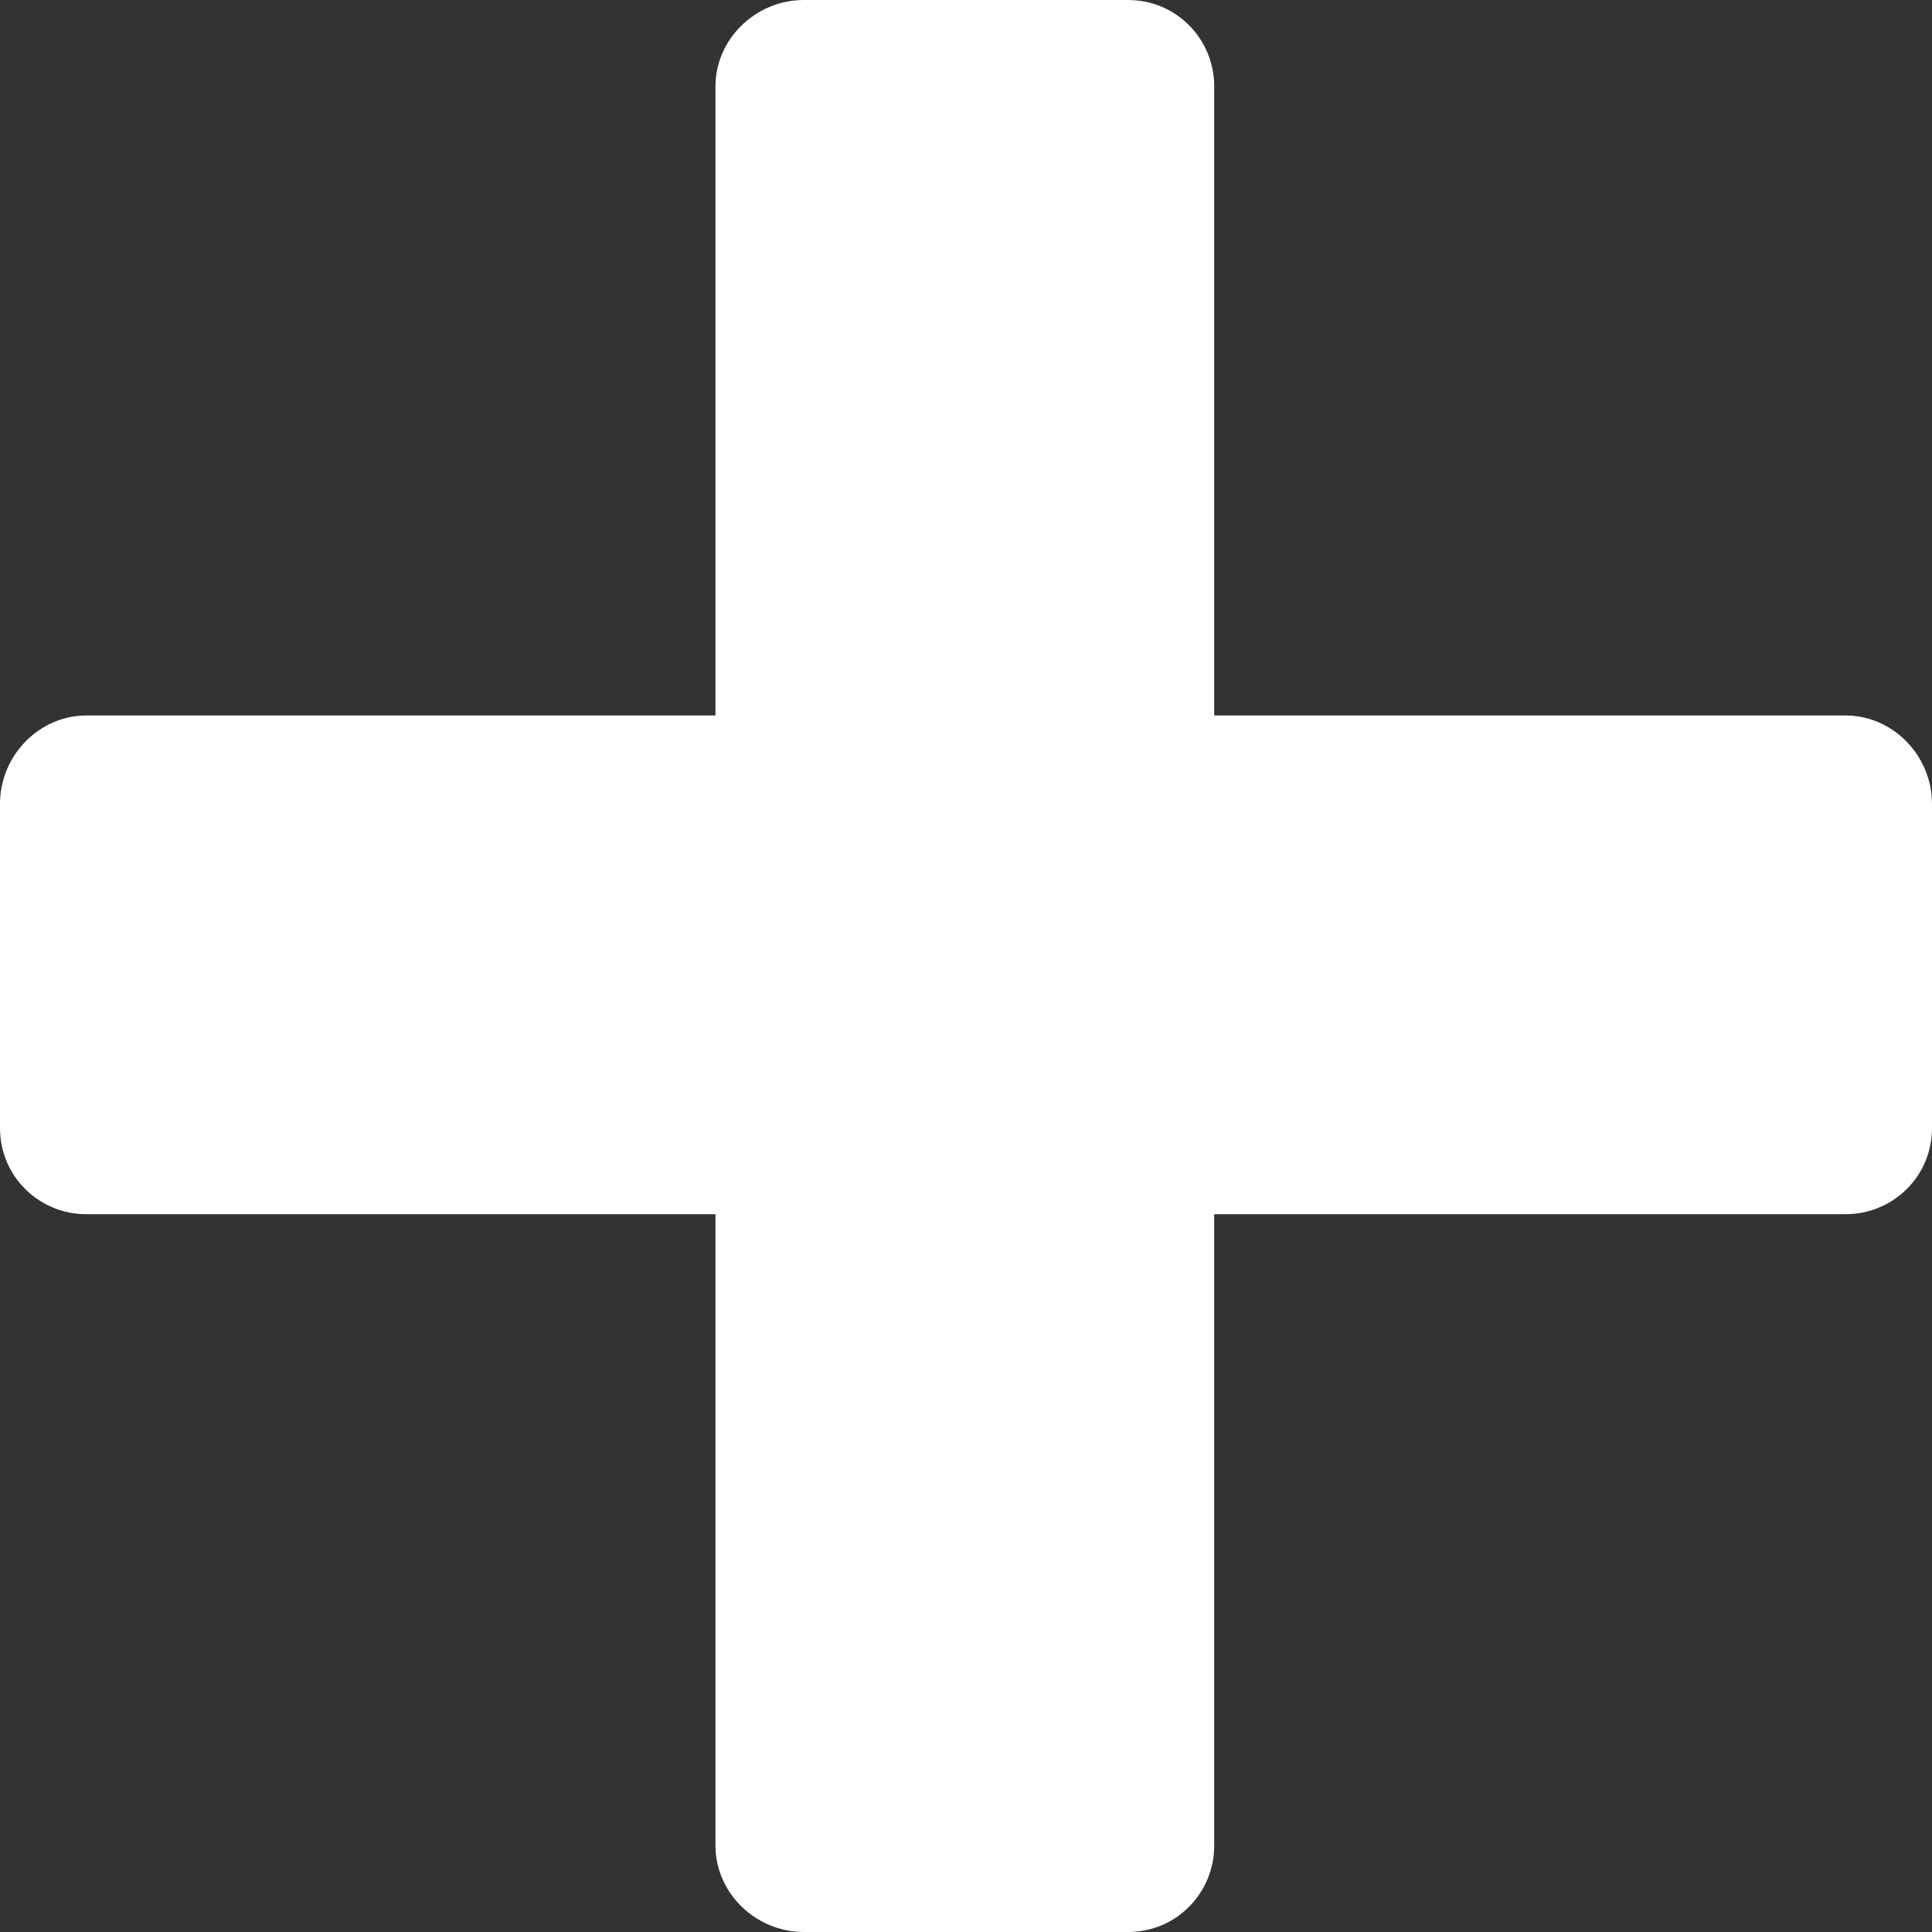<?xml version="1.0" encoding="utf-8"?>
<!-- Generator: Adobe Illustrator 22.0.1, SVG Export Plug-In . SVG Version: 6.00 Build 0)  -->
<svg version="1.1" id="Layer_1" xmlns="http://www.w3.org/2000/svg" xmlns:xlink="http://www.w3.org/1999/xlink" x="0px" y="0px"
	 viewBox="0 0 829 829" style="enable-background:new 0 0 829 829;" xml:space="preserve">
<rect x="0" y="0" width="829" height="829" fill="#333333" stroke="none"/>
<g>
	<path style="fill:#FFFFFF;" d="M345,0c46,0,93,0,139,0c21,0,37,17,37,37c0,90,0,180,0,270c90,0,181,0,271,0c20,0,37,17,37,38
		c0,46,0,93,0,139c0,21-17,37-37,37c-90,0-181,0-271,0c0,90,0,181,0,271c0,20-16,37-37,37c-46,0-93,0-139,0c-21,0-38-17-38-37
		c0-90,0-181,0-271c-90,0-180,0-270,0c-20,0-37-16-37-37c0-46,0-93,0-139c0-21,17-38,37-38c90,0,180,0,270,0c0-90,0-180,0-270
		C307,17,324,0,345,0z"/>
</g>
</svg>
